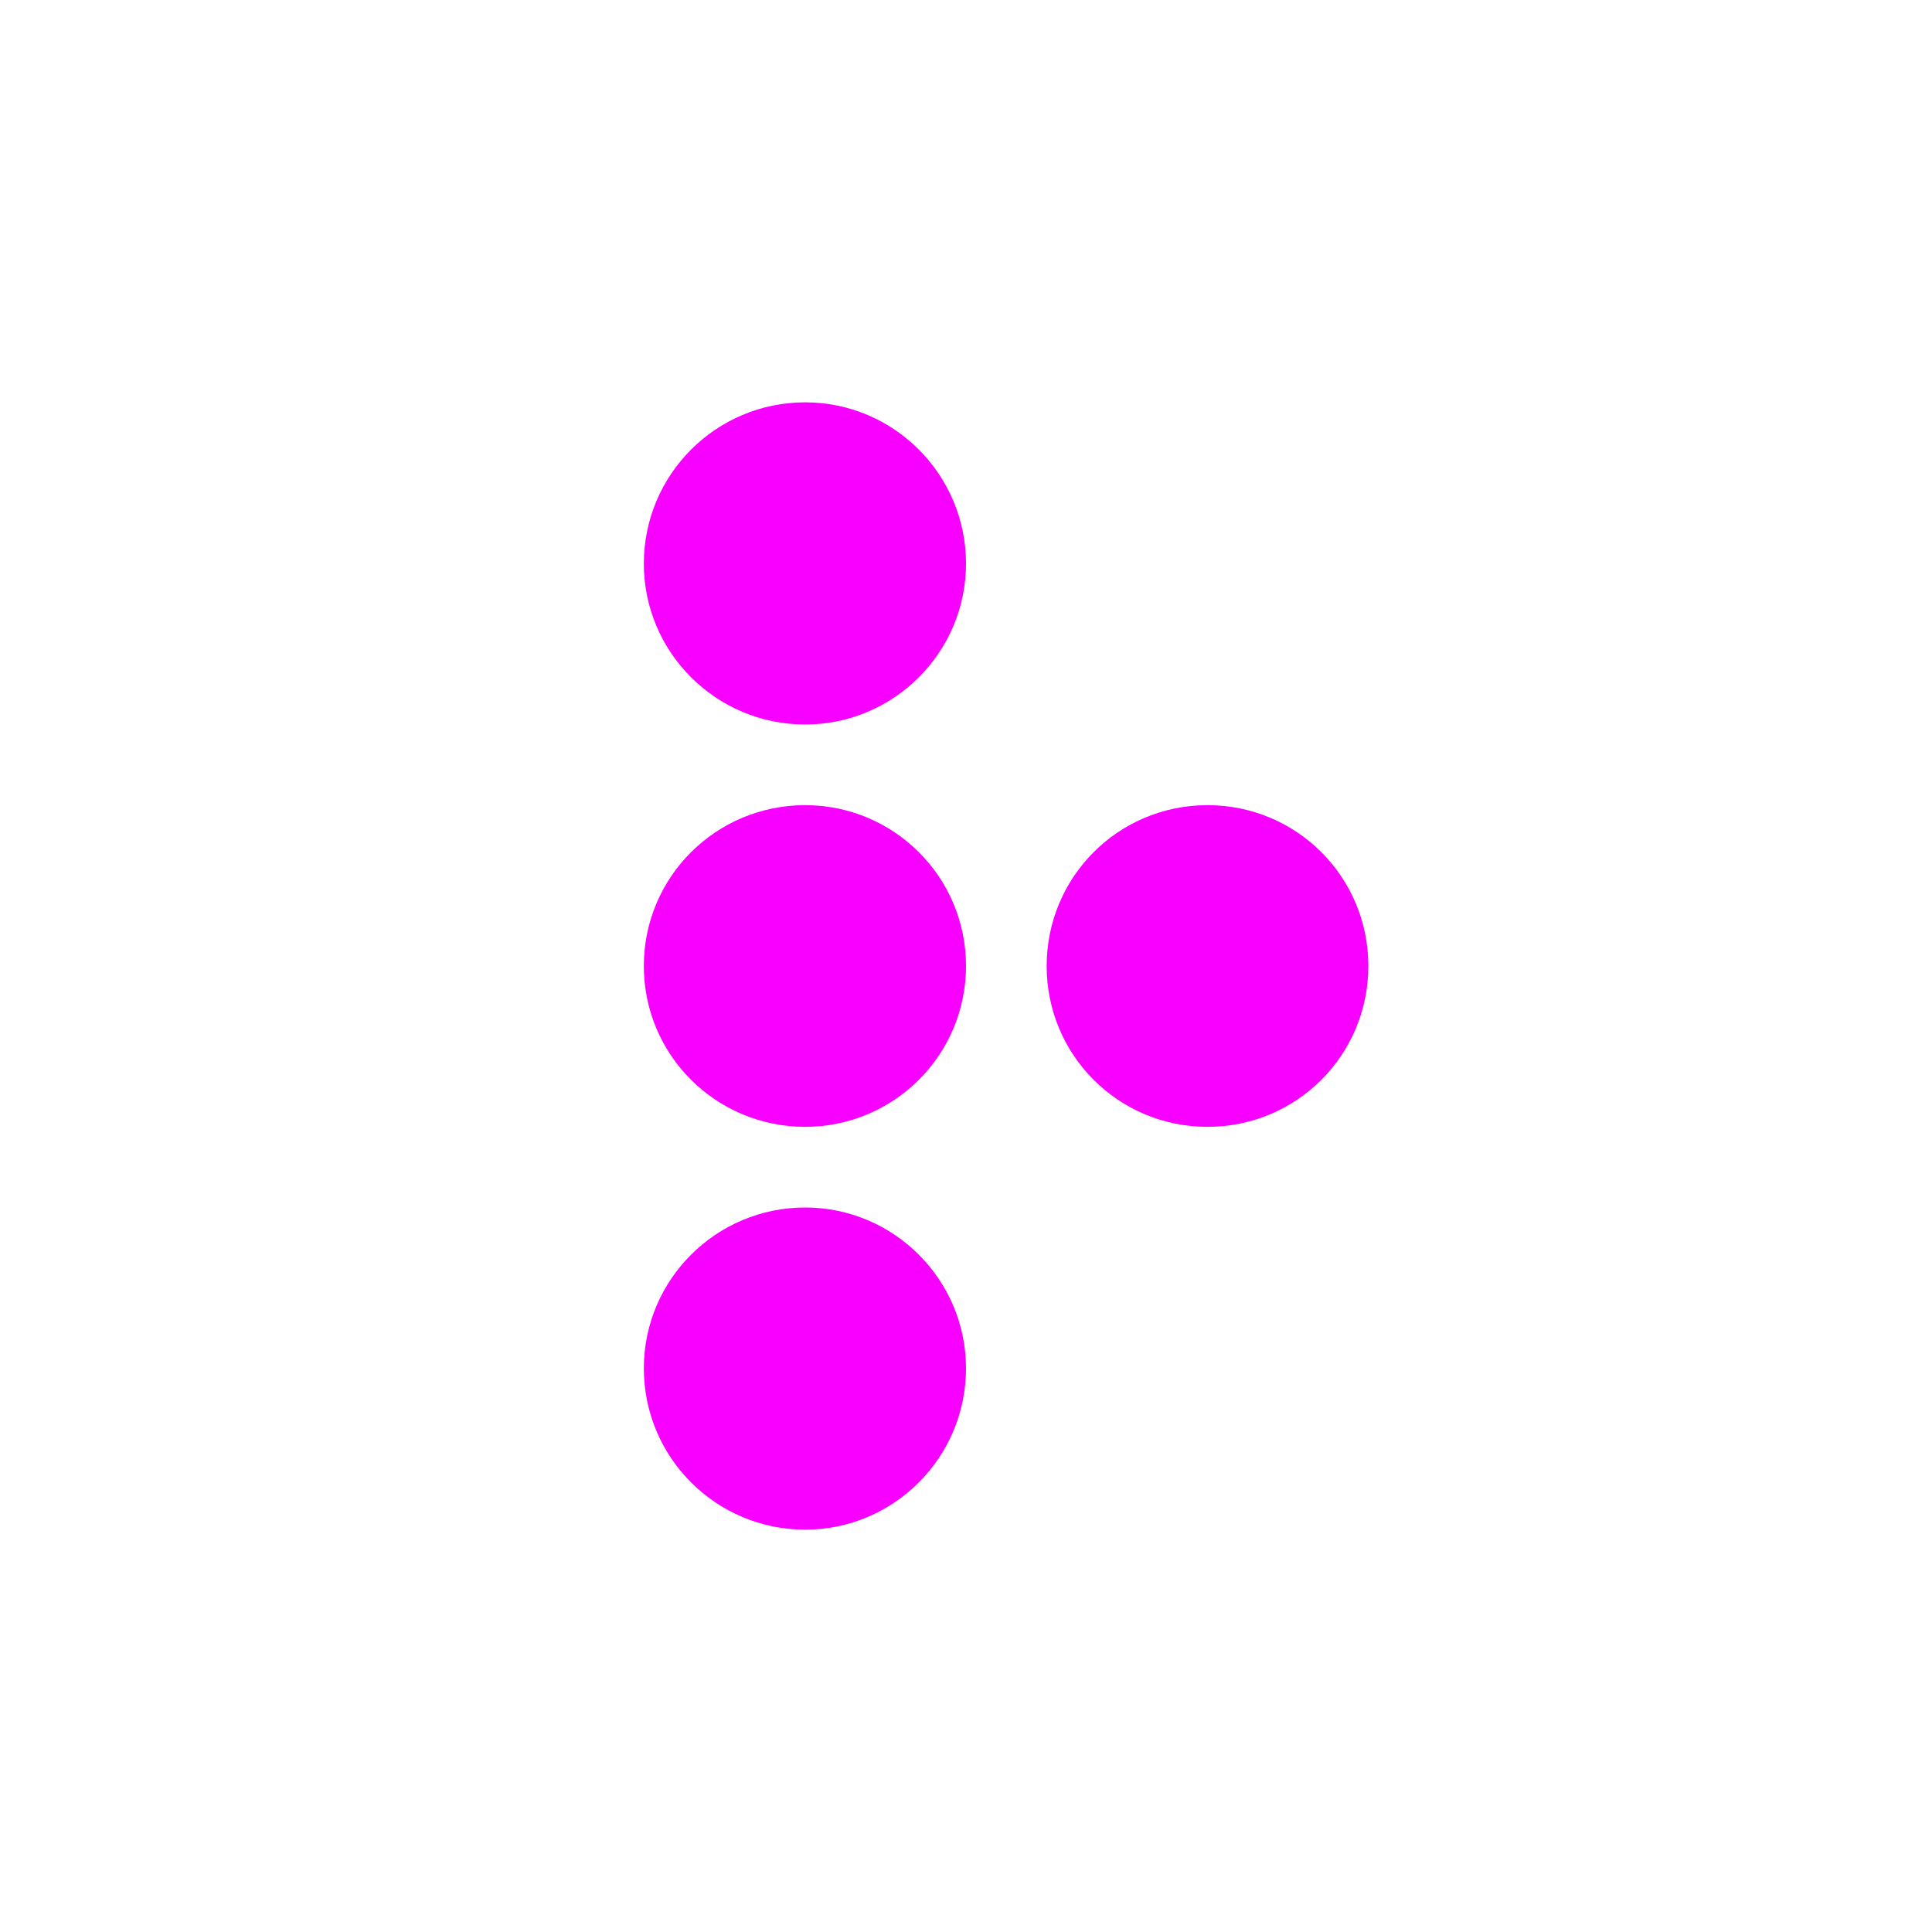 <svg xmlns="http://www.w3.org/2000/svg" xmlns:xlink="http://www.w3.org/1999/xlink" width="16" height="16" viewBox="0 0 16 16" version="1.1">
<g id="surface1">
<path style=" stroke:none;fill-rule:nonzero;fill:rgb(96.863%,0%,100%);fill-opacity:1;" d="M 6.668 3.332 C 5.93 3.332 5.332 3.93 5.332 4.668 C 5.332 5.402 5.93 6 6.668 6 C 7.402 6 8 5.402 8 4.668 C 8 3.93 7.402 3.332 6.668 3.332 Z M 6.668 6.668 C 5.93 6.668 5.332 7.262 5.332 8 C 5.332 8.738 5.93 9.332 6.668 9.332 C 7.402 9.332 8 8.738 8 8 C 8 7.262 7.402 6.668 6.668 6.668 Z M 10 6.668 C 9.262 6.668 8.668 7.262 8.668 8 C 8.668 8.738 9.262 9.332 10 9.332 C 10.738 9.332 11.332 8.738 11.332 8 C 11.332 7.262 10.738 6.668 10 6.668 Z M 6.668 10 C 5.93 10 5.332 10.598 5.332 11.332 C 5.332 12.07 5.93 12.668 6.668 12.668 C 7.402 12.668 8 12.07 8 11.332 C 8 10.598 7.402 10 6.668 10 Z M 6.668 10 "/>
</g>
</svg>
